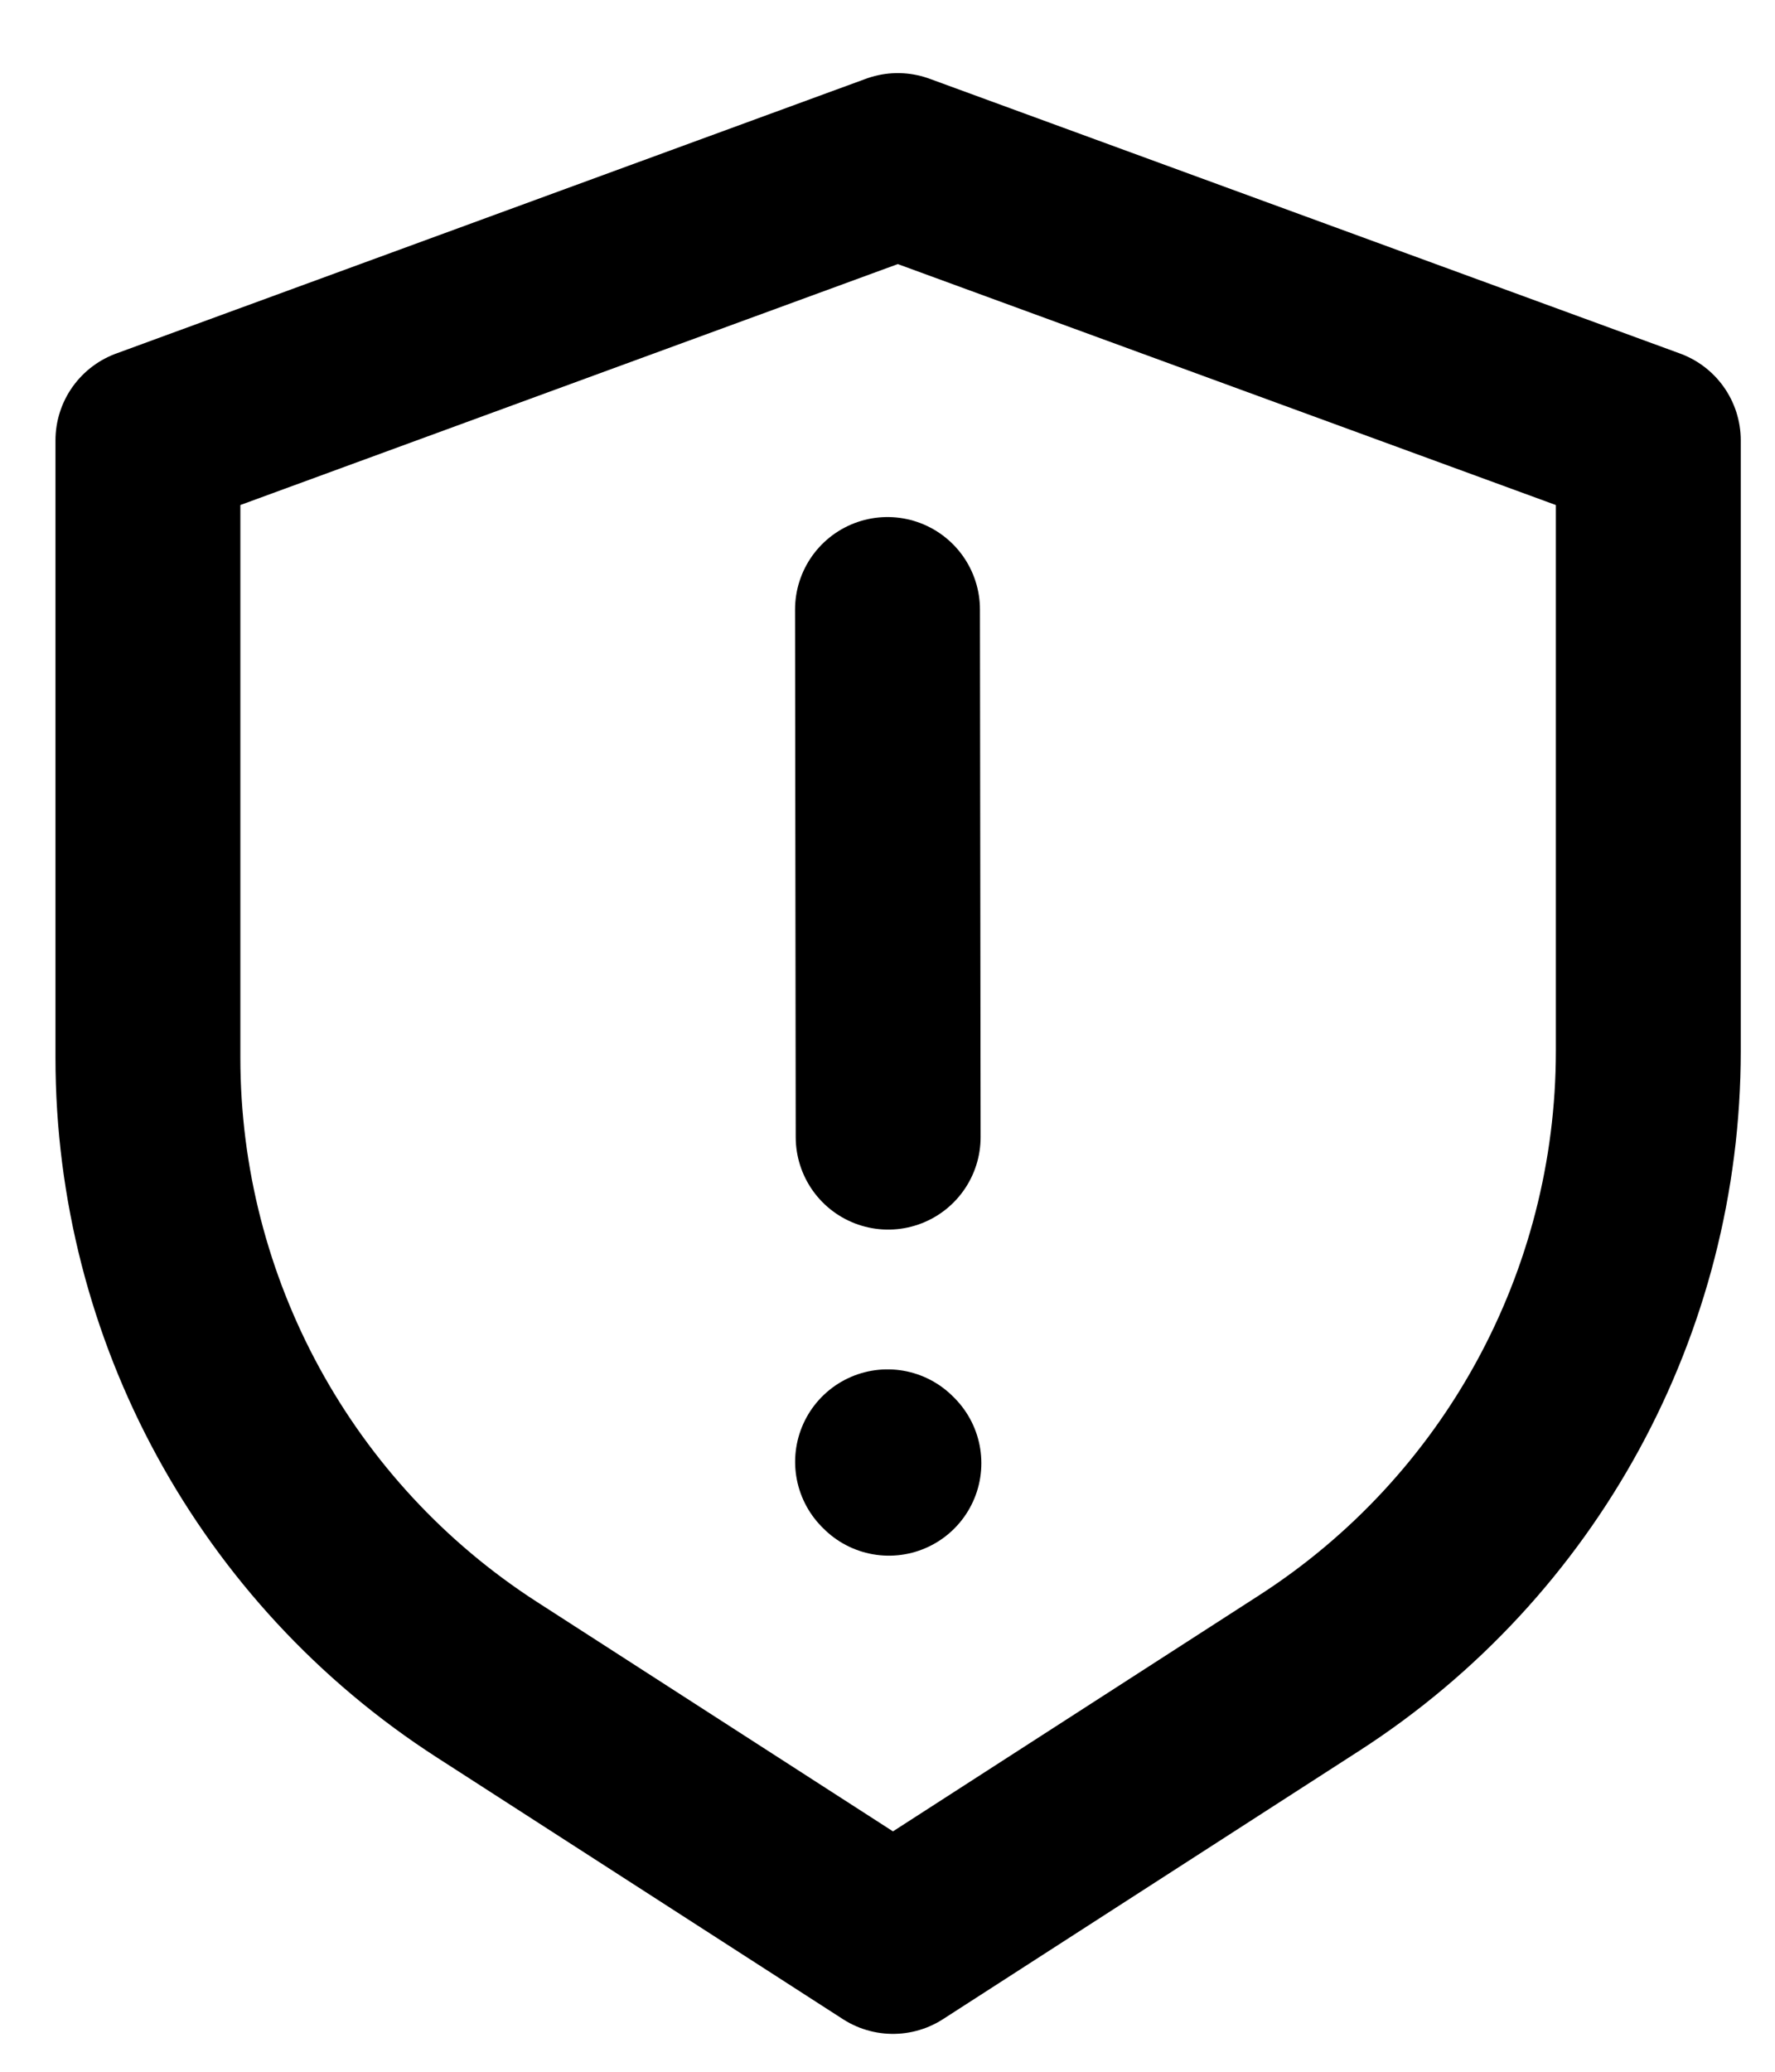 <svg width="24" height="28" viewBox="0 0 24 28" fill="none" xmlns="http://www.w3.org/2000/svg">
<path d="M2 5.952V14.295C2 17.695 3.727 20.861 6.585 22.702L12.074 26.238L17.704 22.61C20.56 20.769 22.287 17.603 22.287 14.205V5.952L12.139 2.238L2 5.952Z" stroke="black" stroke-width="2.5" stroke-linecap="round" stroke-linejoin="round"/>
<path d="M12.009 15.368L12 8.238" stroke="black" stroke-width="2.5" stroke-miterlimit="10" stroke-linecap="round"/>
<path d="M12.019 19.775L12.001 19.757" stroke="black" stroke-width="2.5" stroke-miterlimit="10" stroke-linecap="round"/>
</svg>
